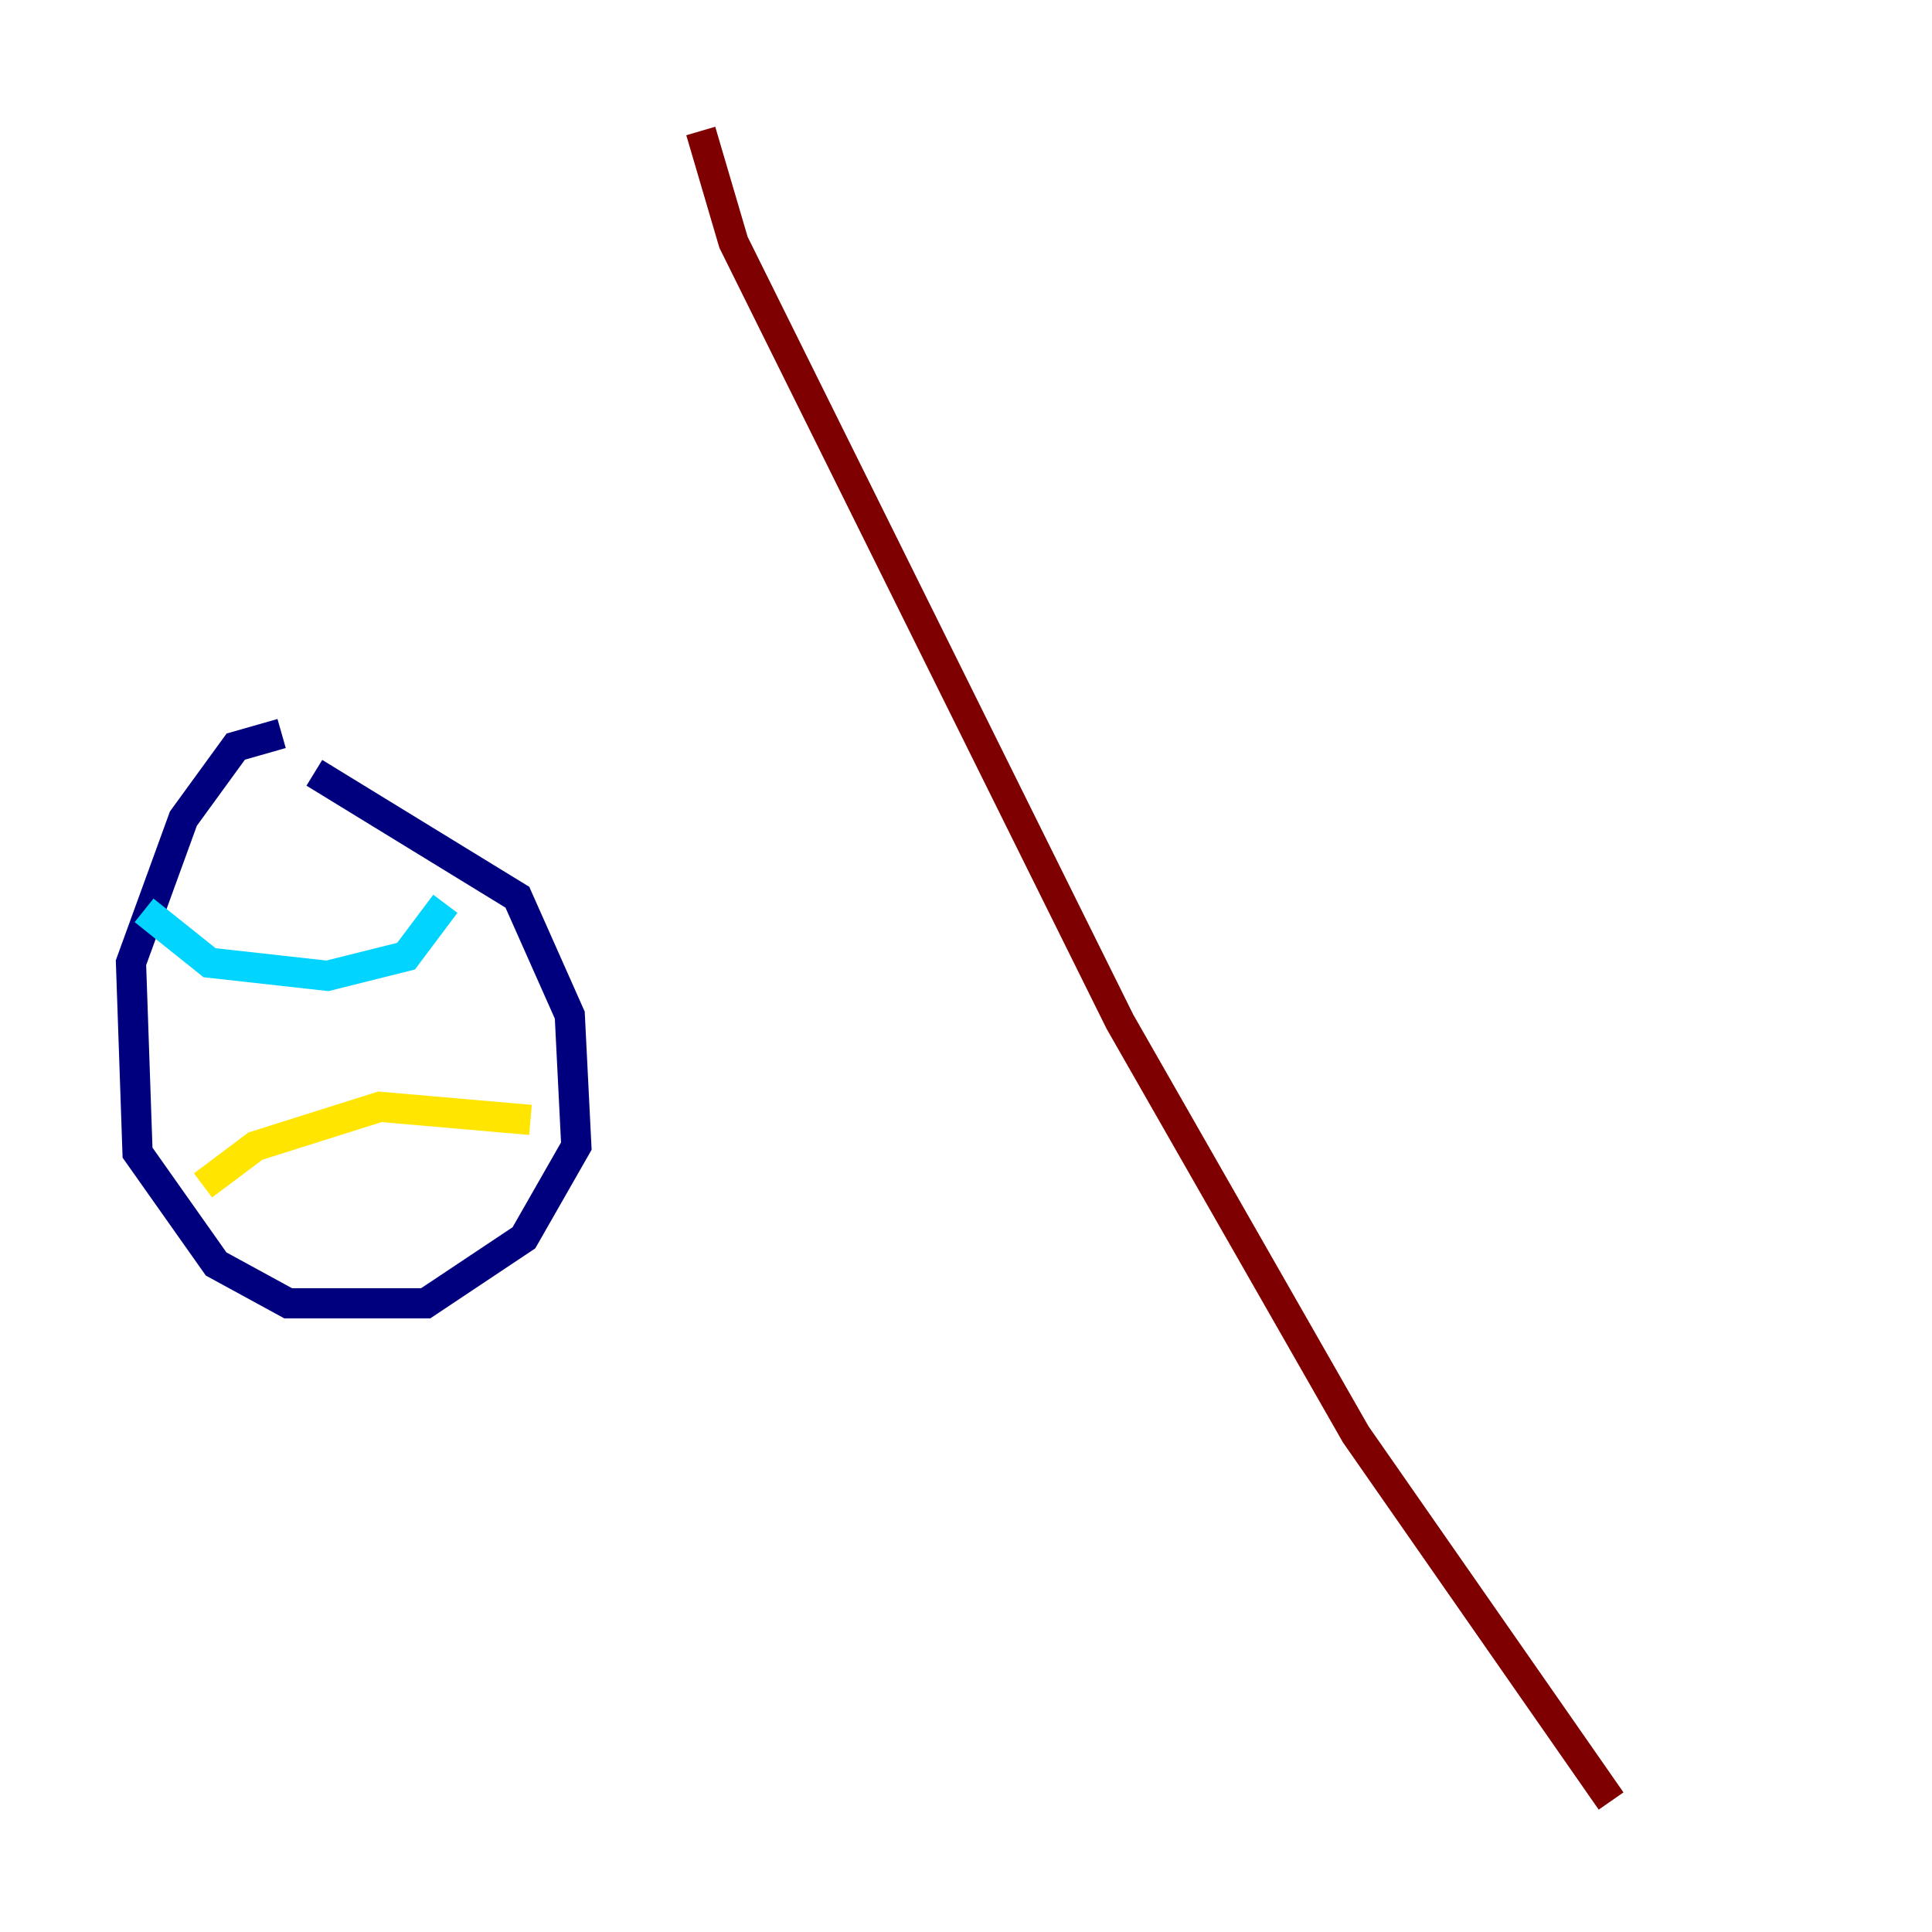 <?xml version="1.0" encoding="utf-8" ?>
<svg baseProfile="tiny" height="128" version="1.2" viewBox="0,0,128,128" width="128" xmlns="http://www.w3.org/2000/svg" xmlns:ev="http://www.w3.org/2001/xml-events" xmlns:xlink="http://www.w3.org/1999/xlink"><defs /><polyline fill="none" points="18.658,48.597 15.62,49.464 12.149,54.237 8.678,63.783 9.112,76.366 14.319,83.742 19.091,86.346 28.203,86.346 34.712,82.007 38.183,75.932 37.749,67.254 34.278,59.444 20.827,51.2" stroke="#00007f" stroke-width="2" /><polyline fill="none" points="9.546,60.312 13.885,63.783 21.695,64.651 26.902,63.349 29.505,59.878" stroke="#00d4ff" stroke-width="2" /><polyline fill="none" points="13.451,78.536 16.922,75.932 25.166,73.329 35.146,74.197" stroke="#ffe500" stroke-width="2" /><polyline fill="none" points="46.427,8.678 48.597,16.054 74.197,67.688 89.817,95.024 106.739,119.322" stroke="#7f0000" stroke-width="2" /></svg>